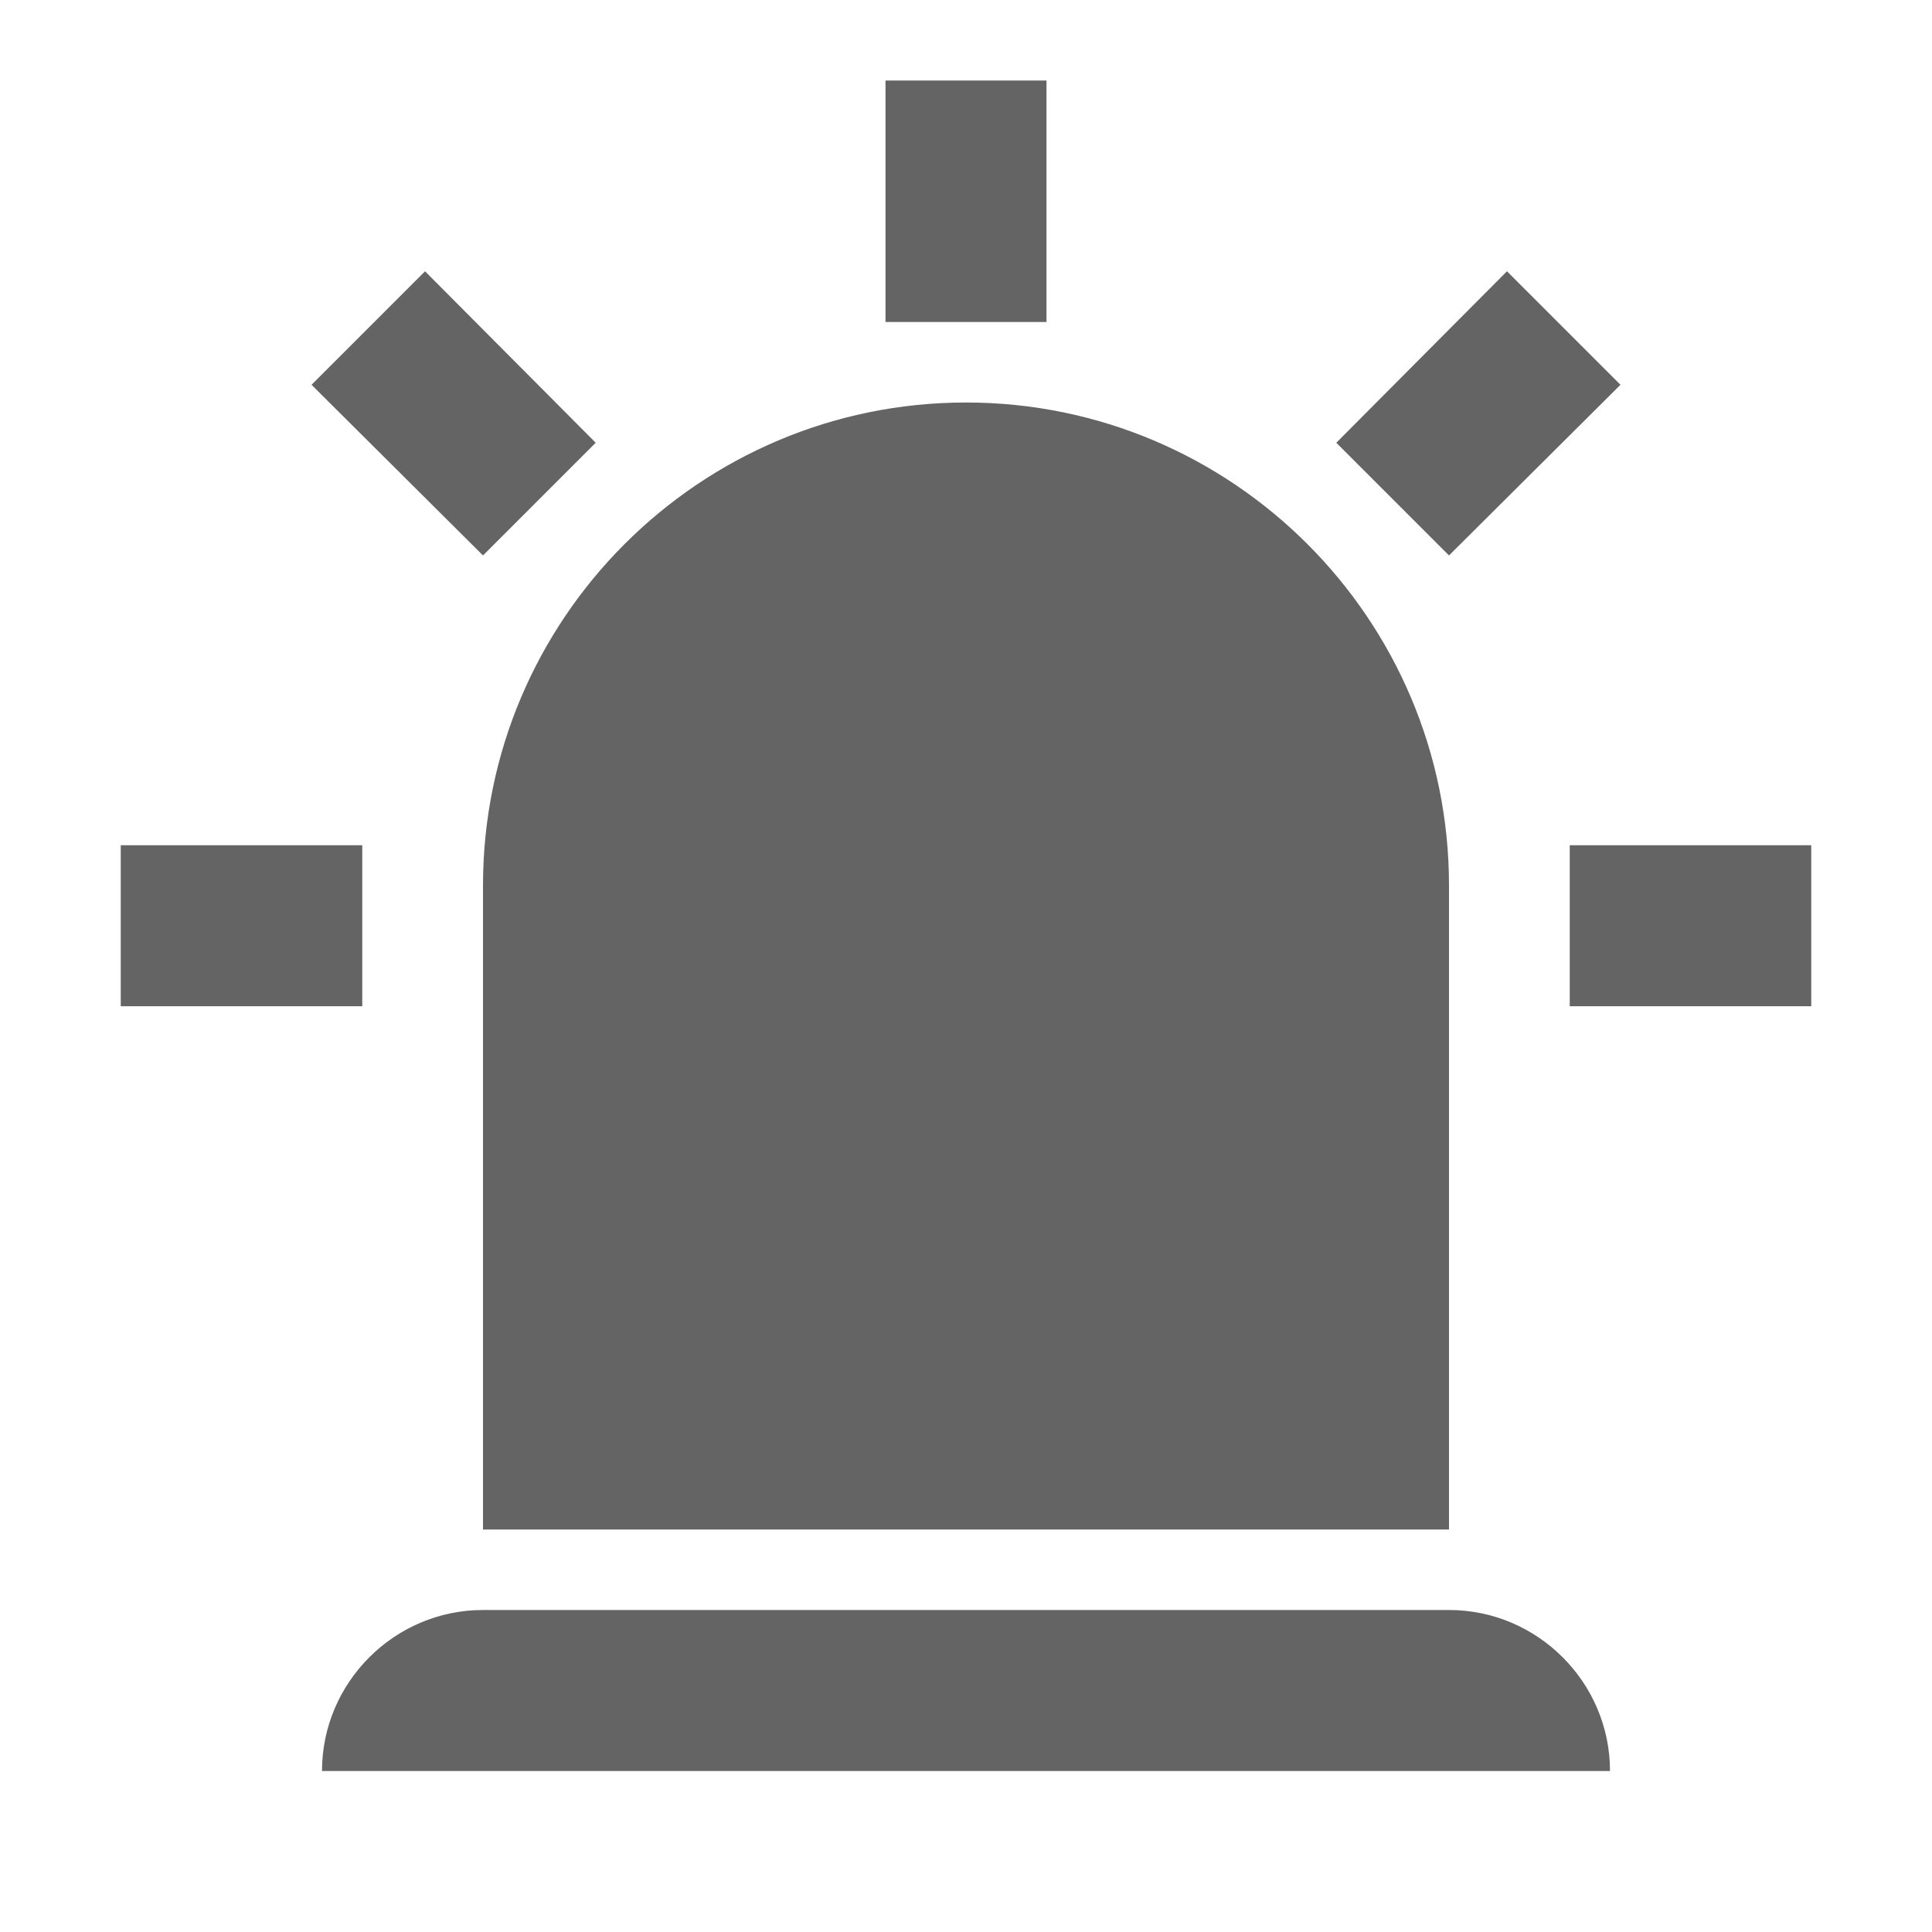 <?xml version="1.0"?>
<svg xmlns="http://www.w3.org/2000/svg" xmlns:xlink="http://www.w3.org/1999/xlink" aria-hidden="true" width="1em" height="1em" viewBox="0 0 24 24" data-icon="mdi:alarm-light" data-width="1em" data-height="1em" data-inline="false" class="iconify"><path d="M6 6.9L3.87 4.78l1.41-1.41L7.4 5.5 6 6.9M13 1v3h-2V1h2m7.13 3.78L18 6.9l-1.4-1.4 2.12-2.13 1.41 1.41M4.5 10.5v2h-3v-2h3m15 0h3v2h-3v-2M6 20h12c1.1 0 2 .9 2 2H4c0-1.1.9-2 2-2m6-15c3.31 0 6 2.69 6 6v8H6v-8c0-3.31 2.69-6 6-6z" fill="#646464"/></svg>
